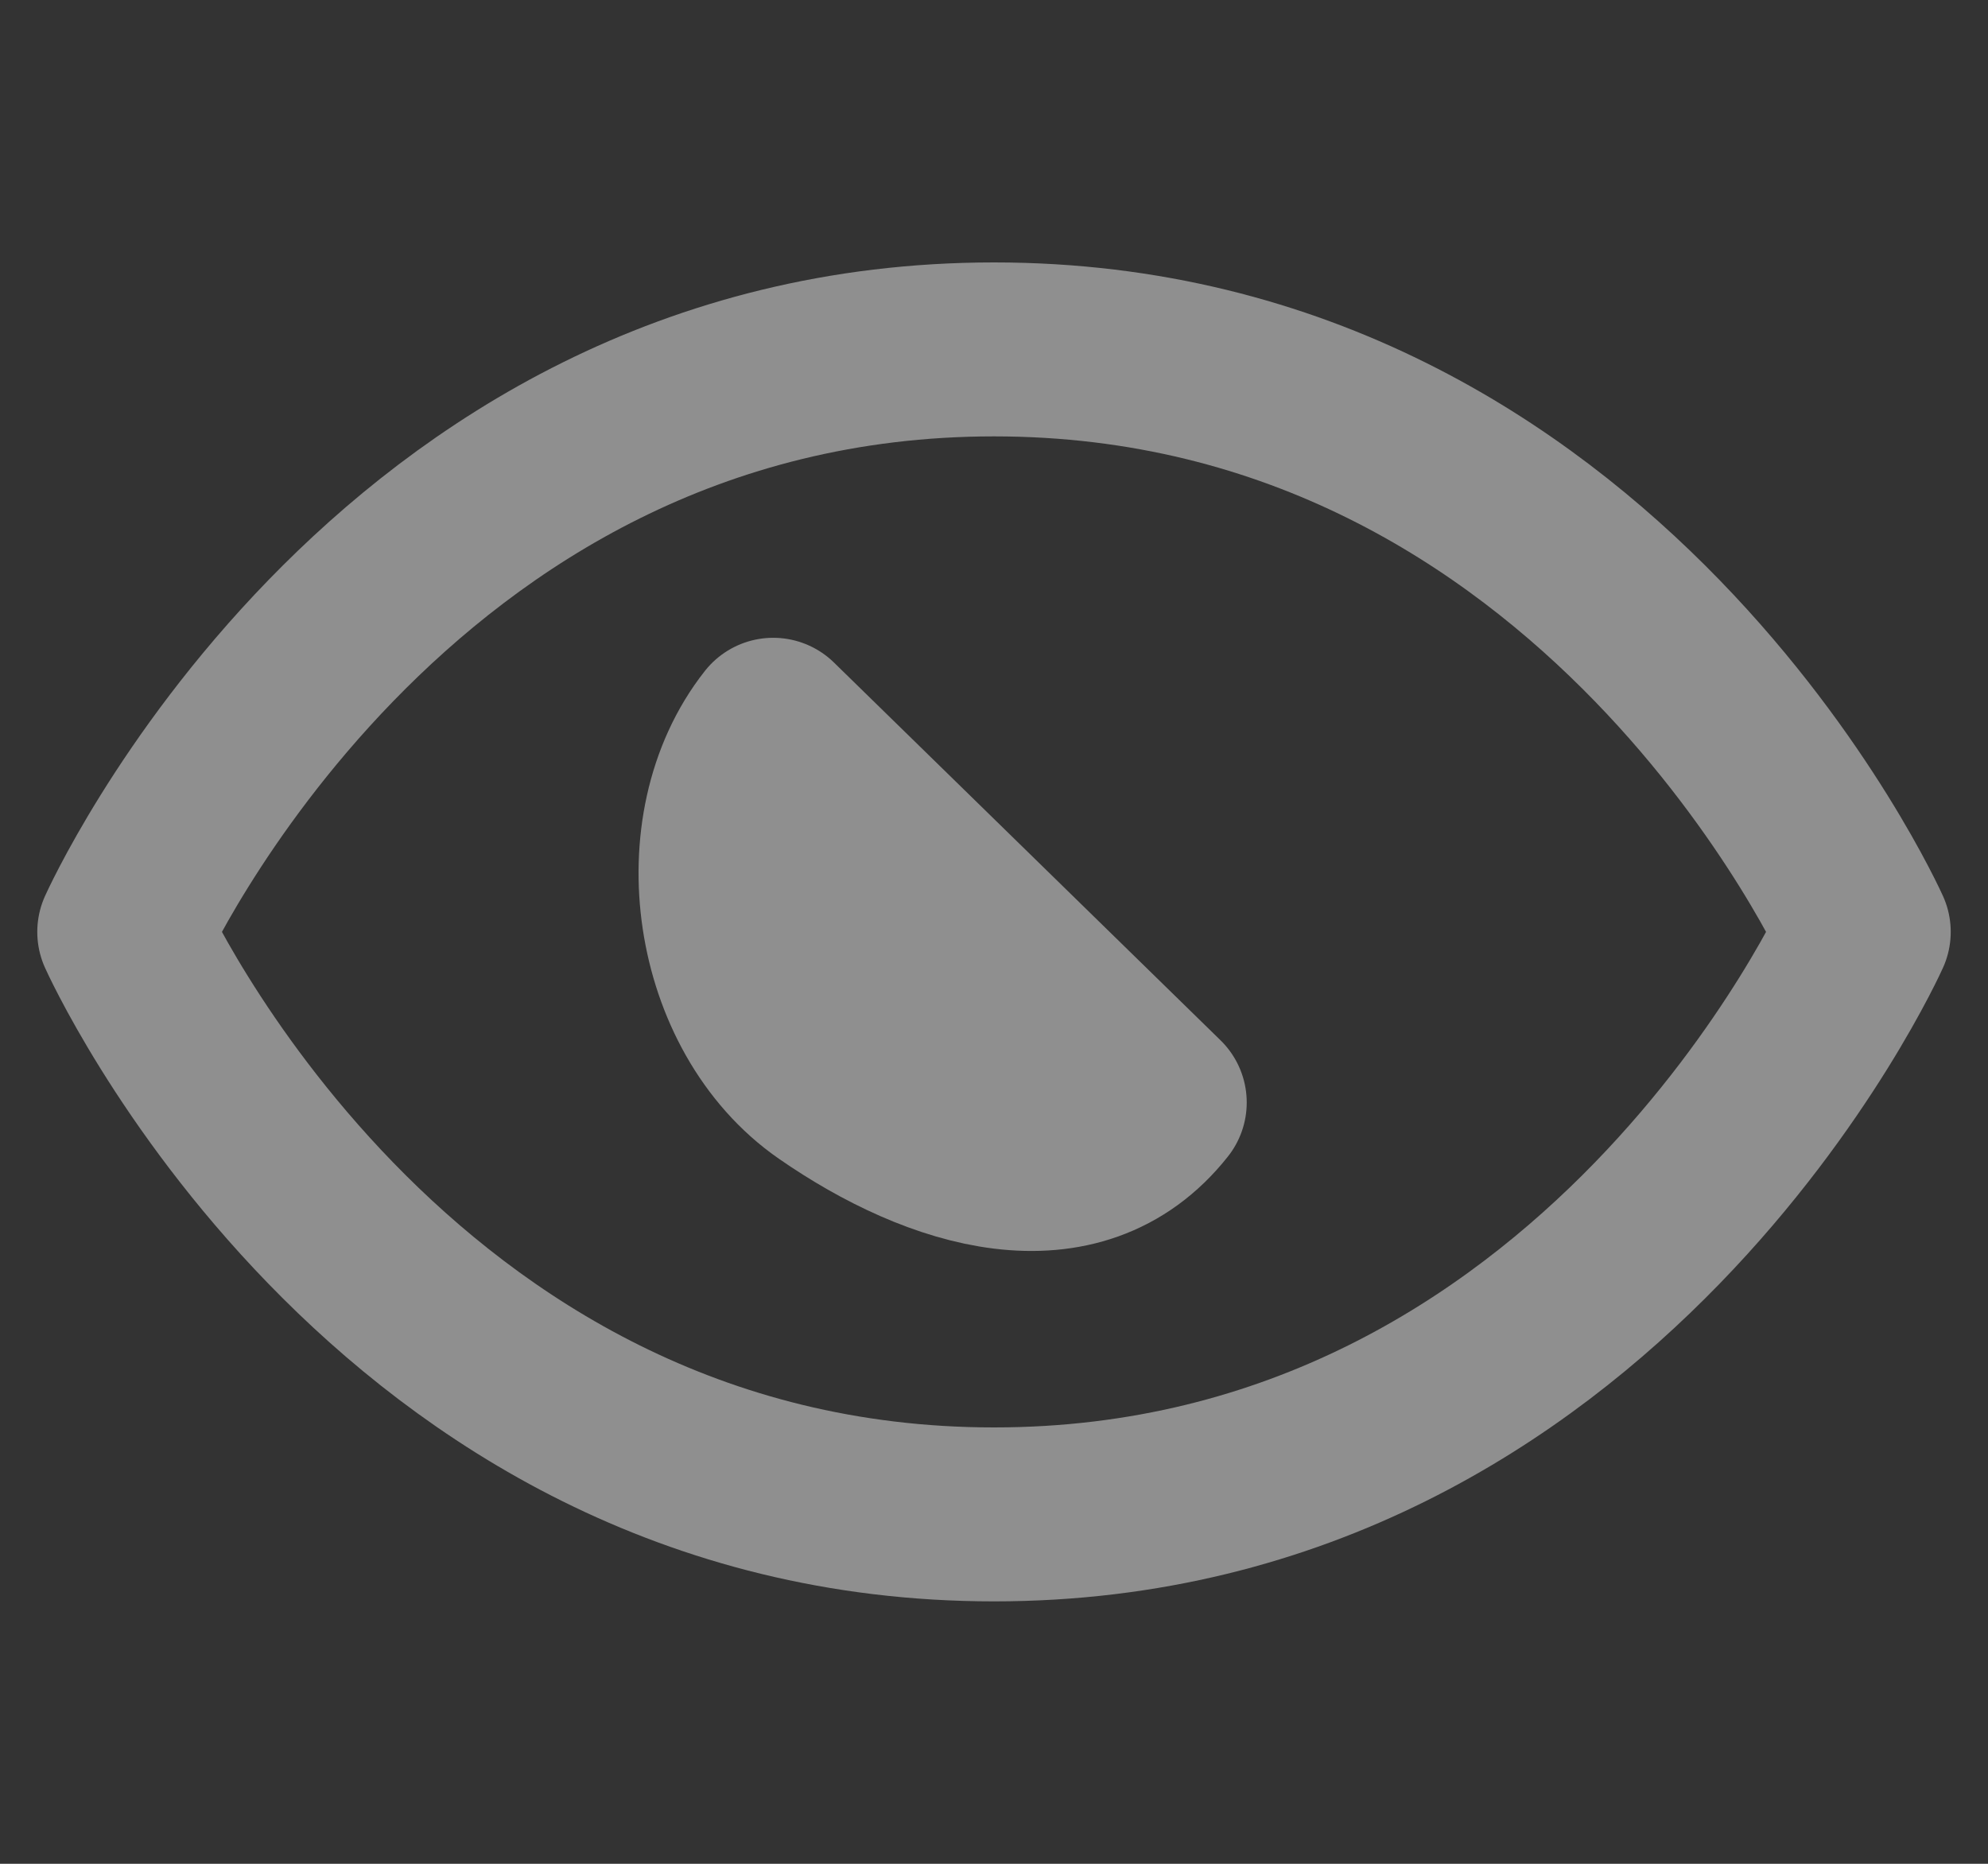 <svg width="16" height="15" viewBox="0 0 16 15" fill="none" xmlns="http://www.w3.org/2000/svg">
<rect x="0" y="0" width="16" height="15" fill="#333333" stroke="none"/>
<g opacity="0.45">
<path d="M1 7.5C1 7.5 3.1 2.812 8 2.812C12.9 2.812 15 7.5 15 7.5C15 7.5 12.9 12.188 8 12.188C3.1 12.188 1 7.5 1 7.5Z" stroke="white" stroke-width="1.4" stroke-linecap="round" stroke-linejoin="round"/>
<path d="M6.667 8.75C7.555 9.366 8.677 9.705 9.334 8.873L6.223 5.833C5.565 6.666 5.779 8.134 6.667 8.75Z" fill="white" stroke="white" stroke-width="1.4" stroke-linecap="round" stroke-linejoin="round"/>
</g>
</svg>
